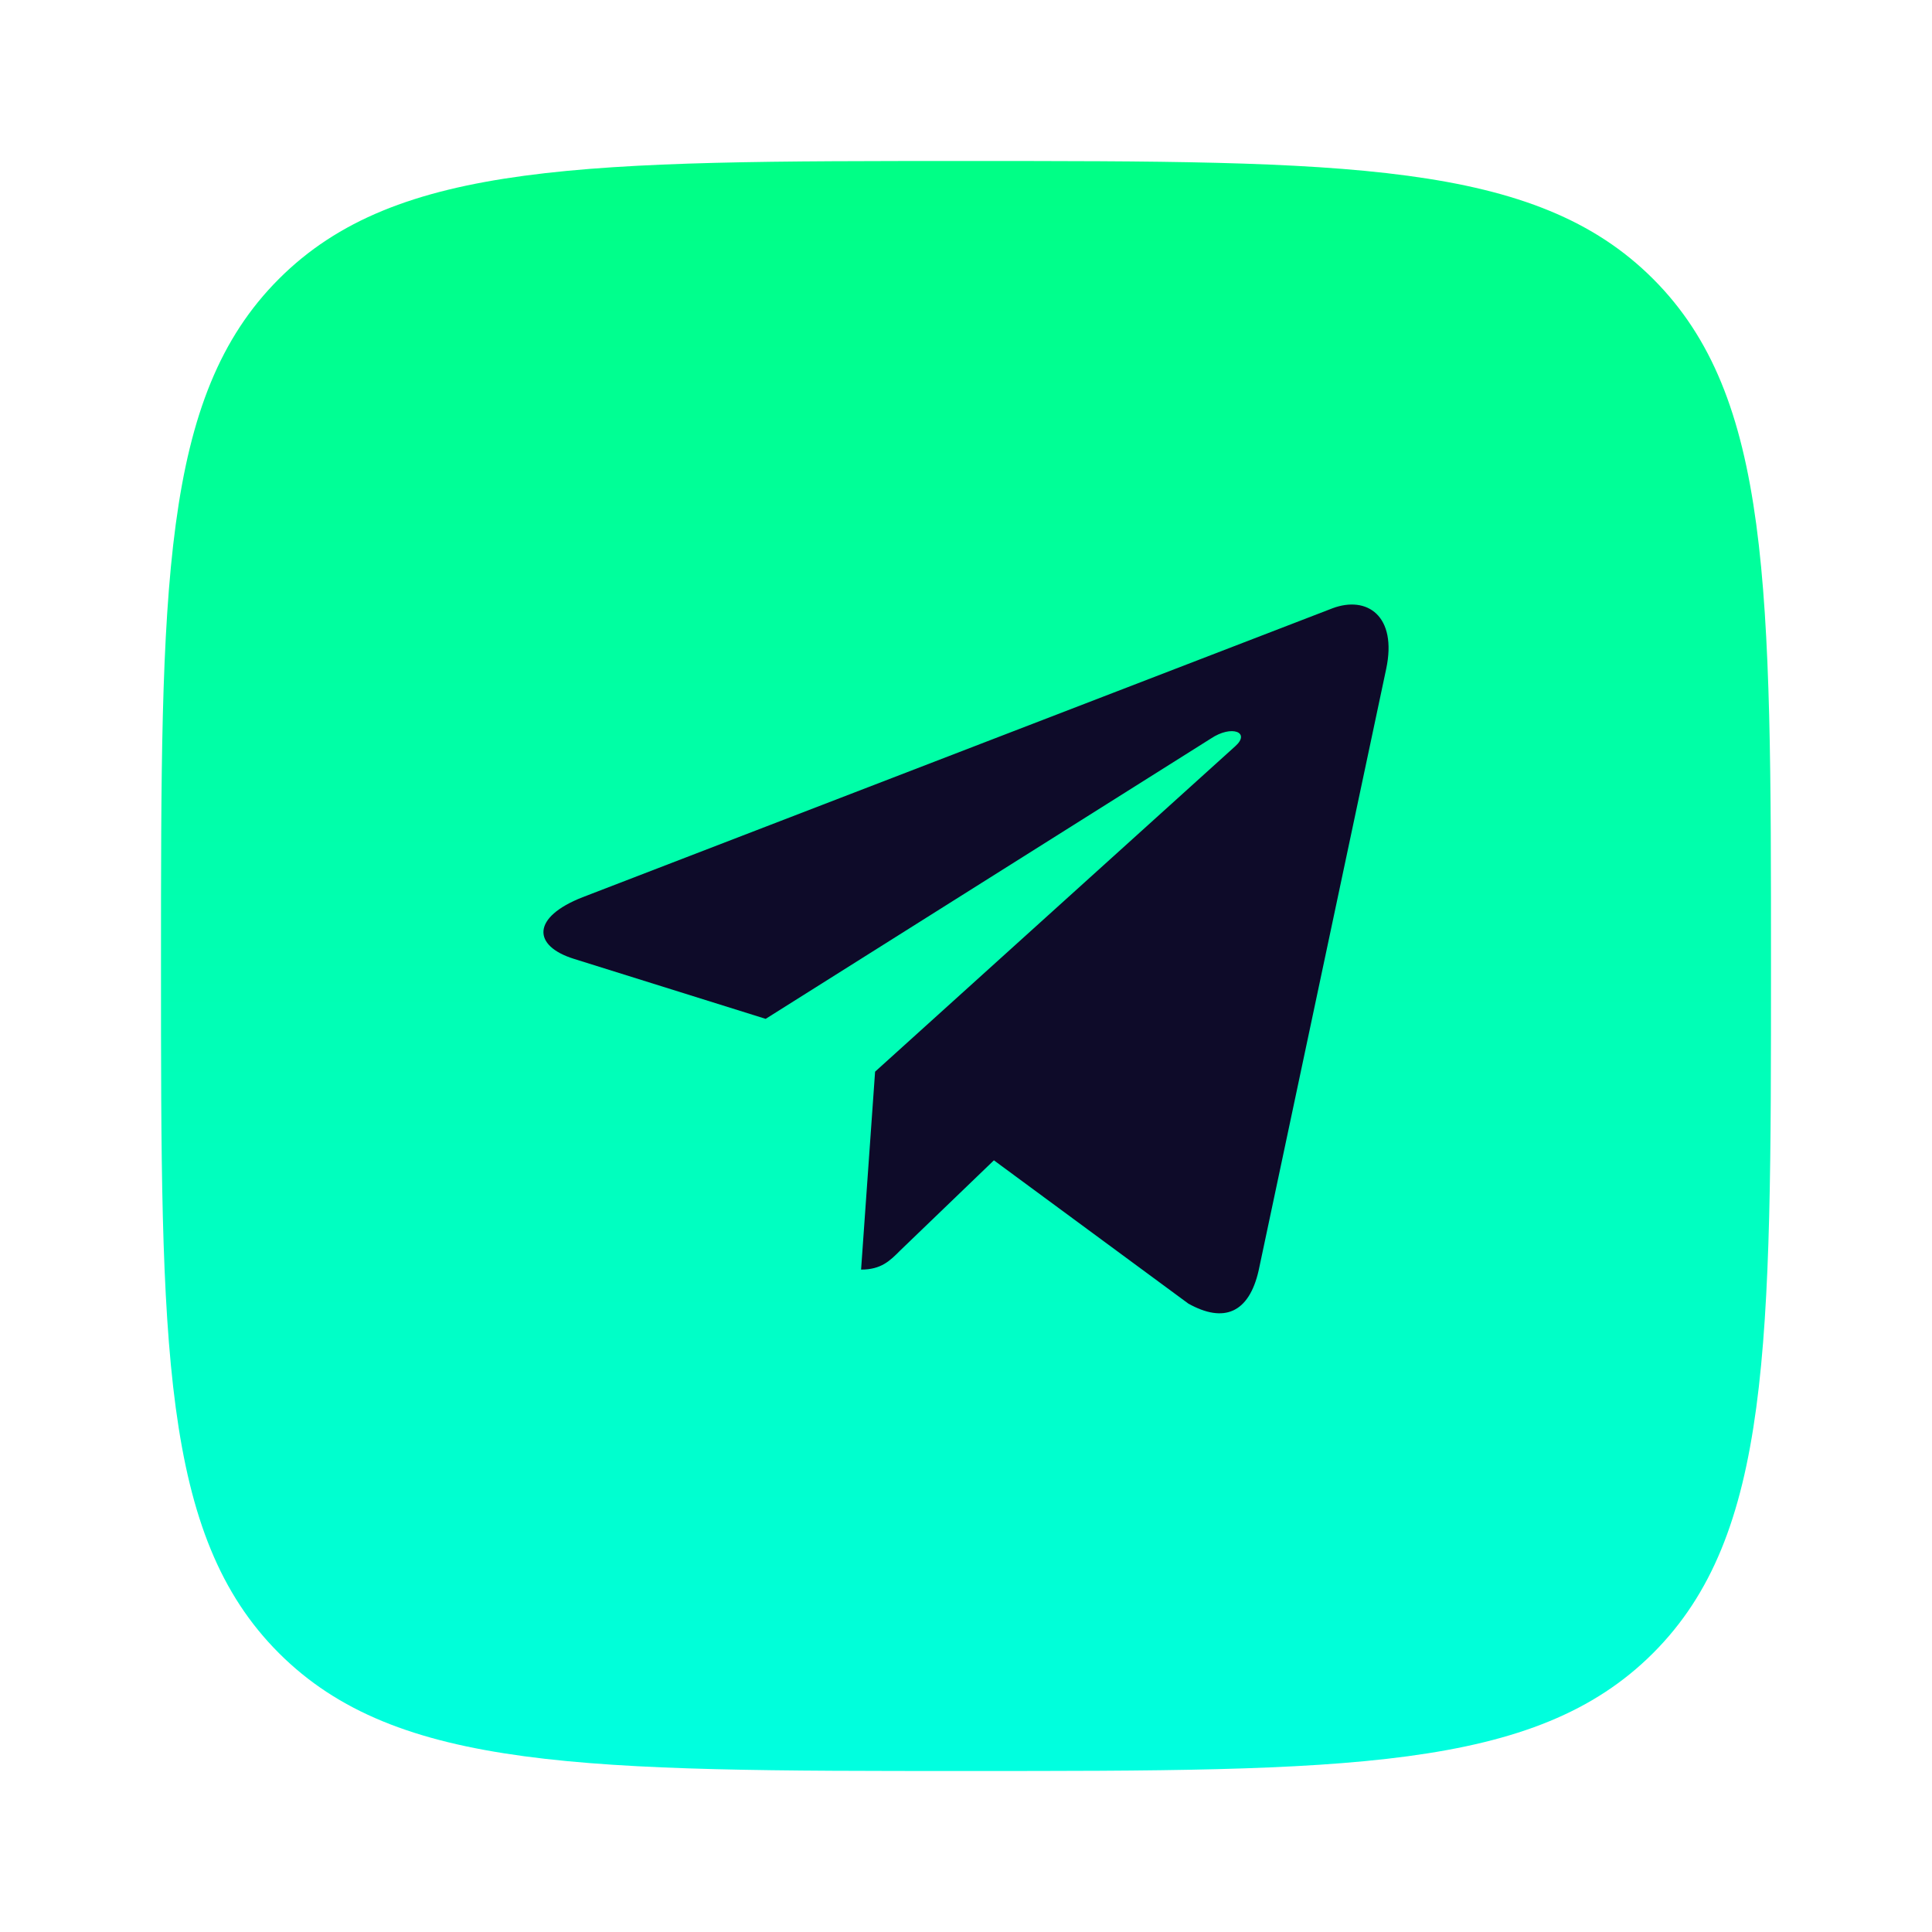 <svg width="36" height="36" viewBox="0 0 36 36" fill="none" xmlns="http://www.w3.org/2000/svg">
<path fill-rule="evenodd" clip-rule="evenodd" d="M18 33C10.929 33 7.393 33 5.197 30.803C3 28.607 3 25.071 3 18C3 10.929 3 7.393 5.197 5.197C7.393 3 10.929 3 18 3C25.071 3 28.607 3 30.803 5.197C33 7.393 33 10.929 33 18C33 25.071 33 28.607 30.803 30.803C28.607 33 25.071 33 18 33Z" fill="url(#paint0_linear_39_291)"/>
<path d="M25.829 12.467L23.453 23.674C23.273 24.465 22.806 24.662 22.142 24.29L18.52 21.621L16.773 23.302C16.58 23.496 16.418 23.657 16.045 23.657L16.306 19.969L23.017 13.905C23.309 13.645 22.953 13.501 22.564 13.761L14.267 18.985L10.695 17.867C9.918 17.625 9.904 17.09 10.857 16.718L24.828 11.335C25.474 11.092 26.04 11.478 25.829 12.467Z" fill="#0E0B29"/>
<defs>
<linearGradient id="paint0_linear_39_291" x1="18" y1="3" x2="18" y2="33" gradientUnits="userSpaceOnUse">
<stop stop-color="#00FF85"/>
<stop offset="1" stop-color="#00FFE0"/>
</linearGradient>
</defs>
</svg>
